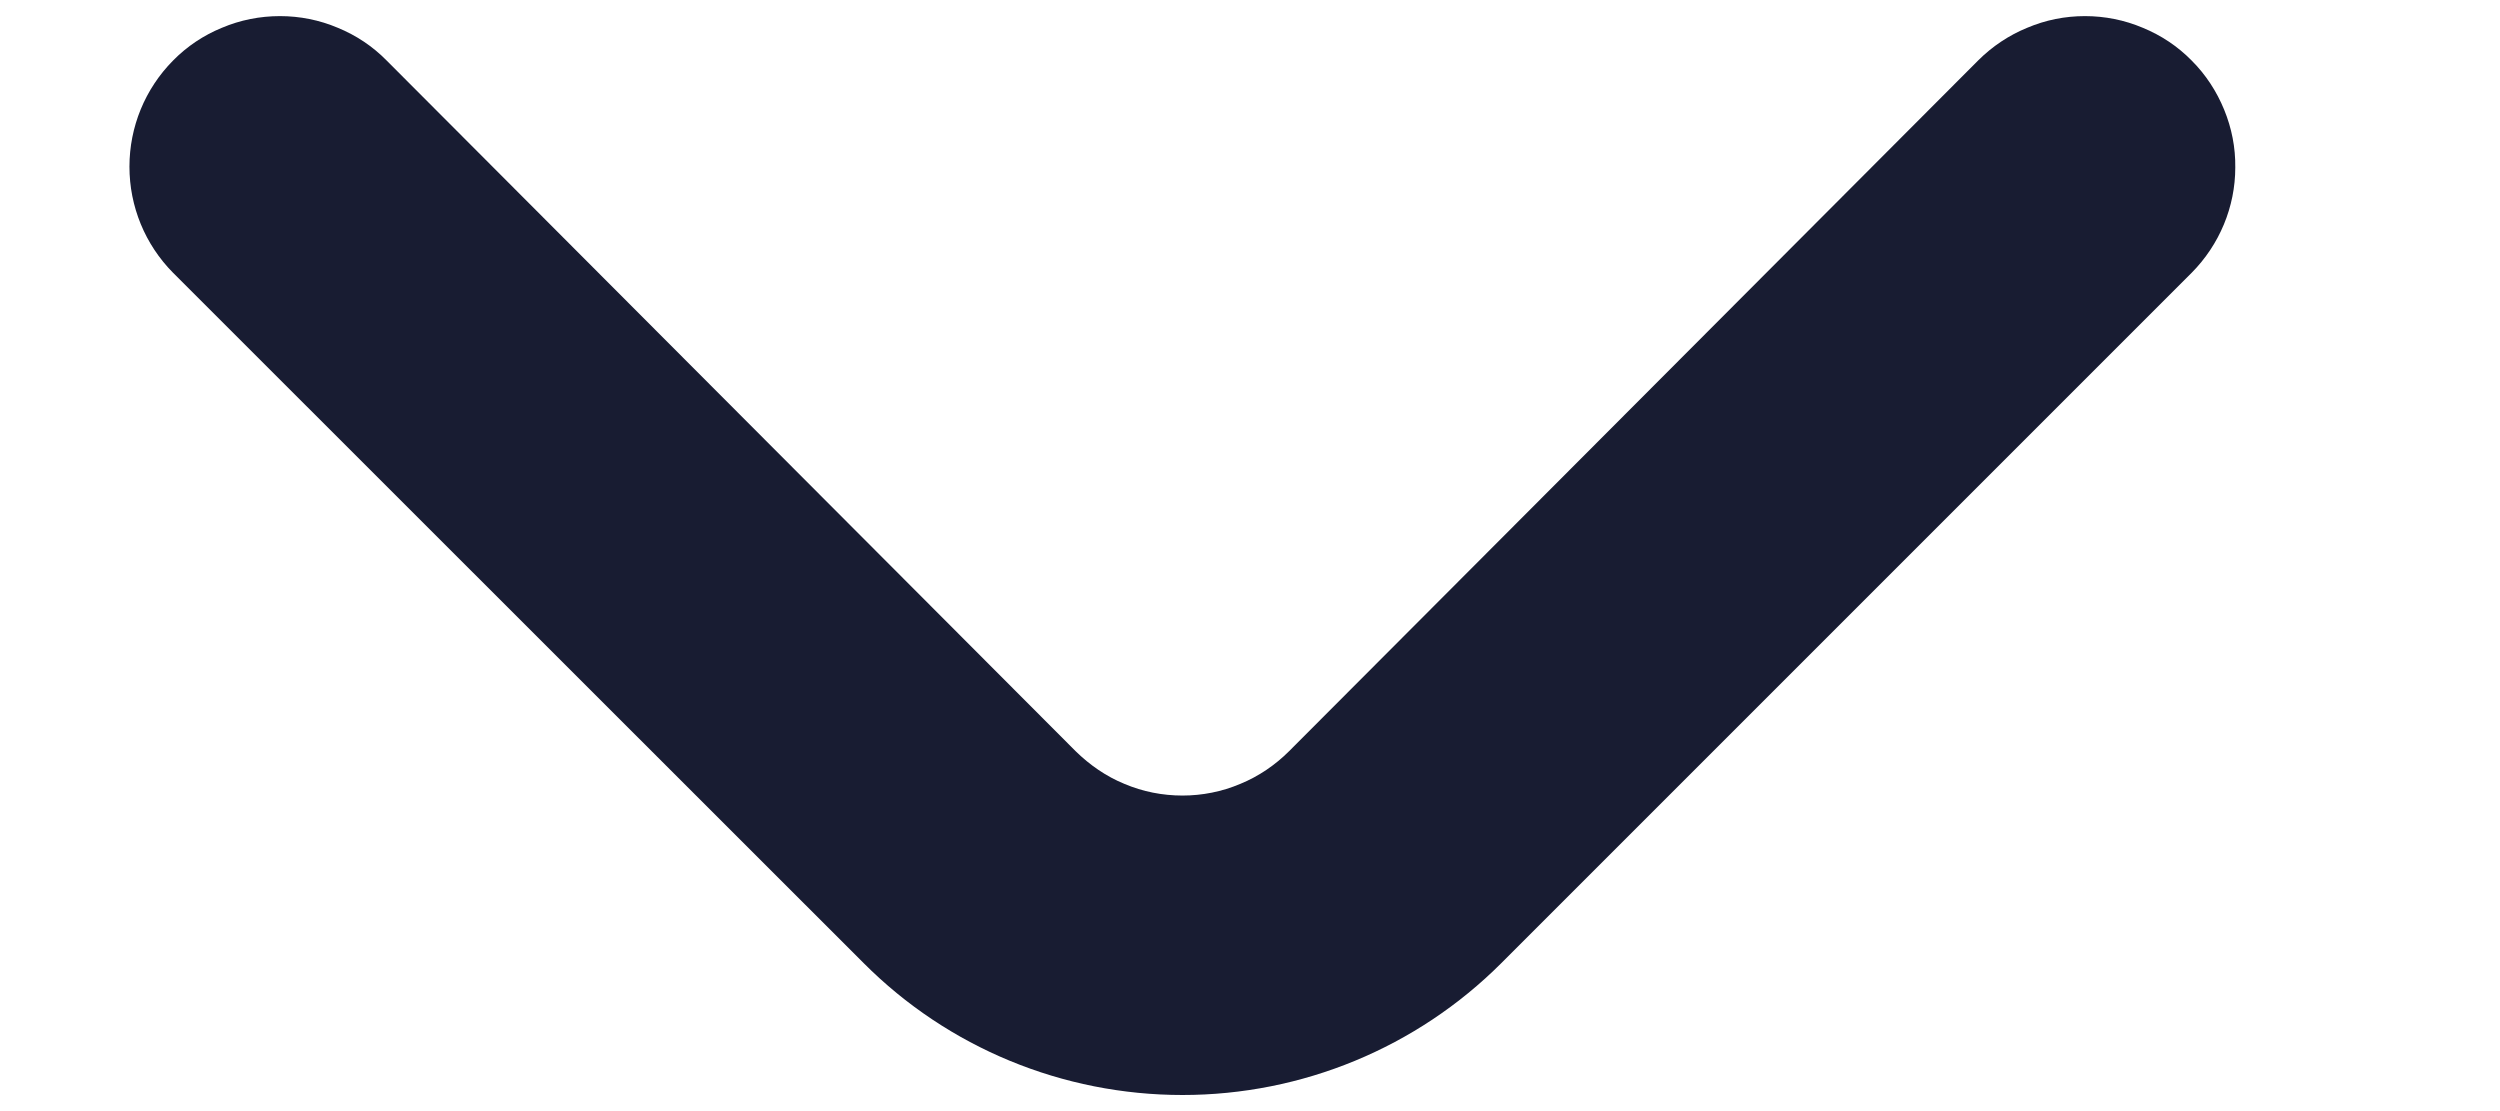 <svg width="9" height="4" viewBox="0 0 9 4" fill="none" xmlns="http://www.w3.org/2000/svg">
<path d="M4.641 2.704C4.591 2.754 4.531 2.795 4.465 2.822C4.399 2.85 4.328 2.864 4.257 2.864C4.185 2.864 4.114 2.85 4.048 2.822C3.982 2.795 3.923 2.754 3.872 2.704L1.392 0.218C1.342 0.167 1.282 0.127 1.216 0.1C1.15 0.072 1.079 0.058 1.008 0.058C0.936 0.058 0.865 0.072 0.799 0.1C0.733 0.127 0.673 0.167 0.623 0.218C0.522 0.32 0.466 0.457 0.466 0.6C0.466 0.743 0.522 0.88 0.623 0.982L3.109 3.467C3.413 3.772 3.826 3.942 4.257 3.942C4.687 3.942 5.1 3.772 5.405 3.467L7.89 0.982C7.99 0.881 8.047 0.745 8.047 0.603C8.048 0.531 8.034 0.461 8.007 0.395C7.98 0.329 7.941 0.269 7.89 0.218C7.84 0.167 7.78 0.127 7.714 0.1C7.648 0.072 7.577 0.058 7.506 0.058C7.434 0.058 7.364 0.072 7.298 0.1C7.232 0.127 7.172 0.167 7.121 0.218L4.641 2.704Z" fill="#181C32"/>
</svg>
